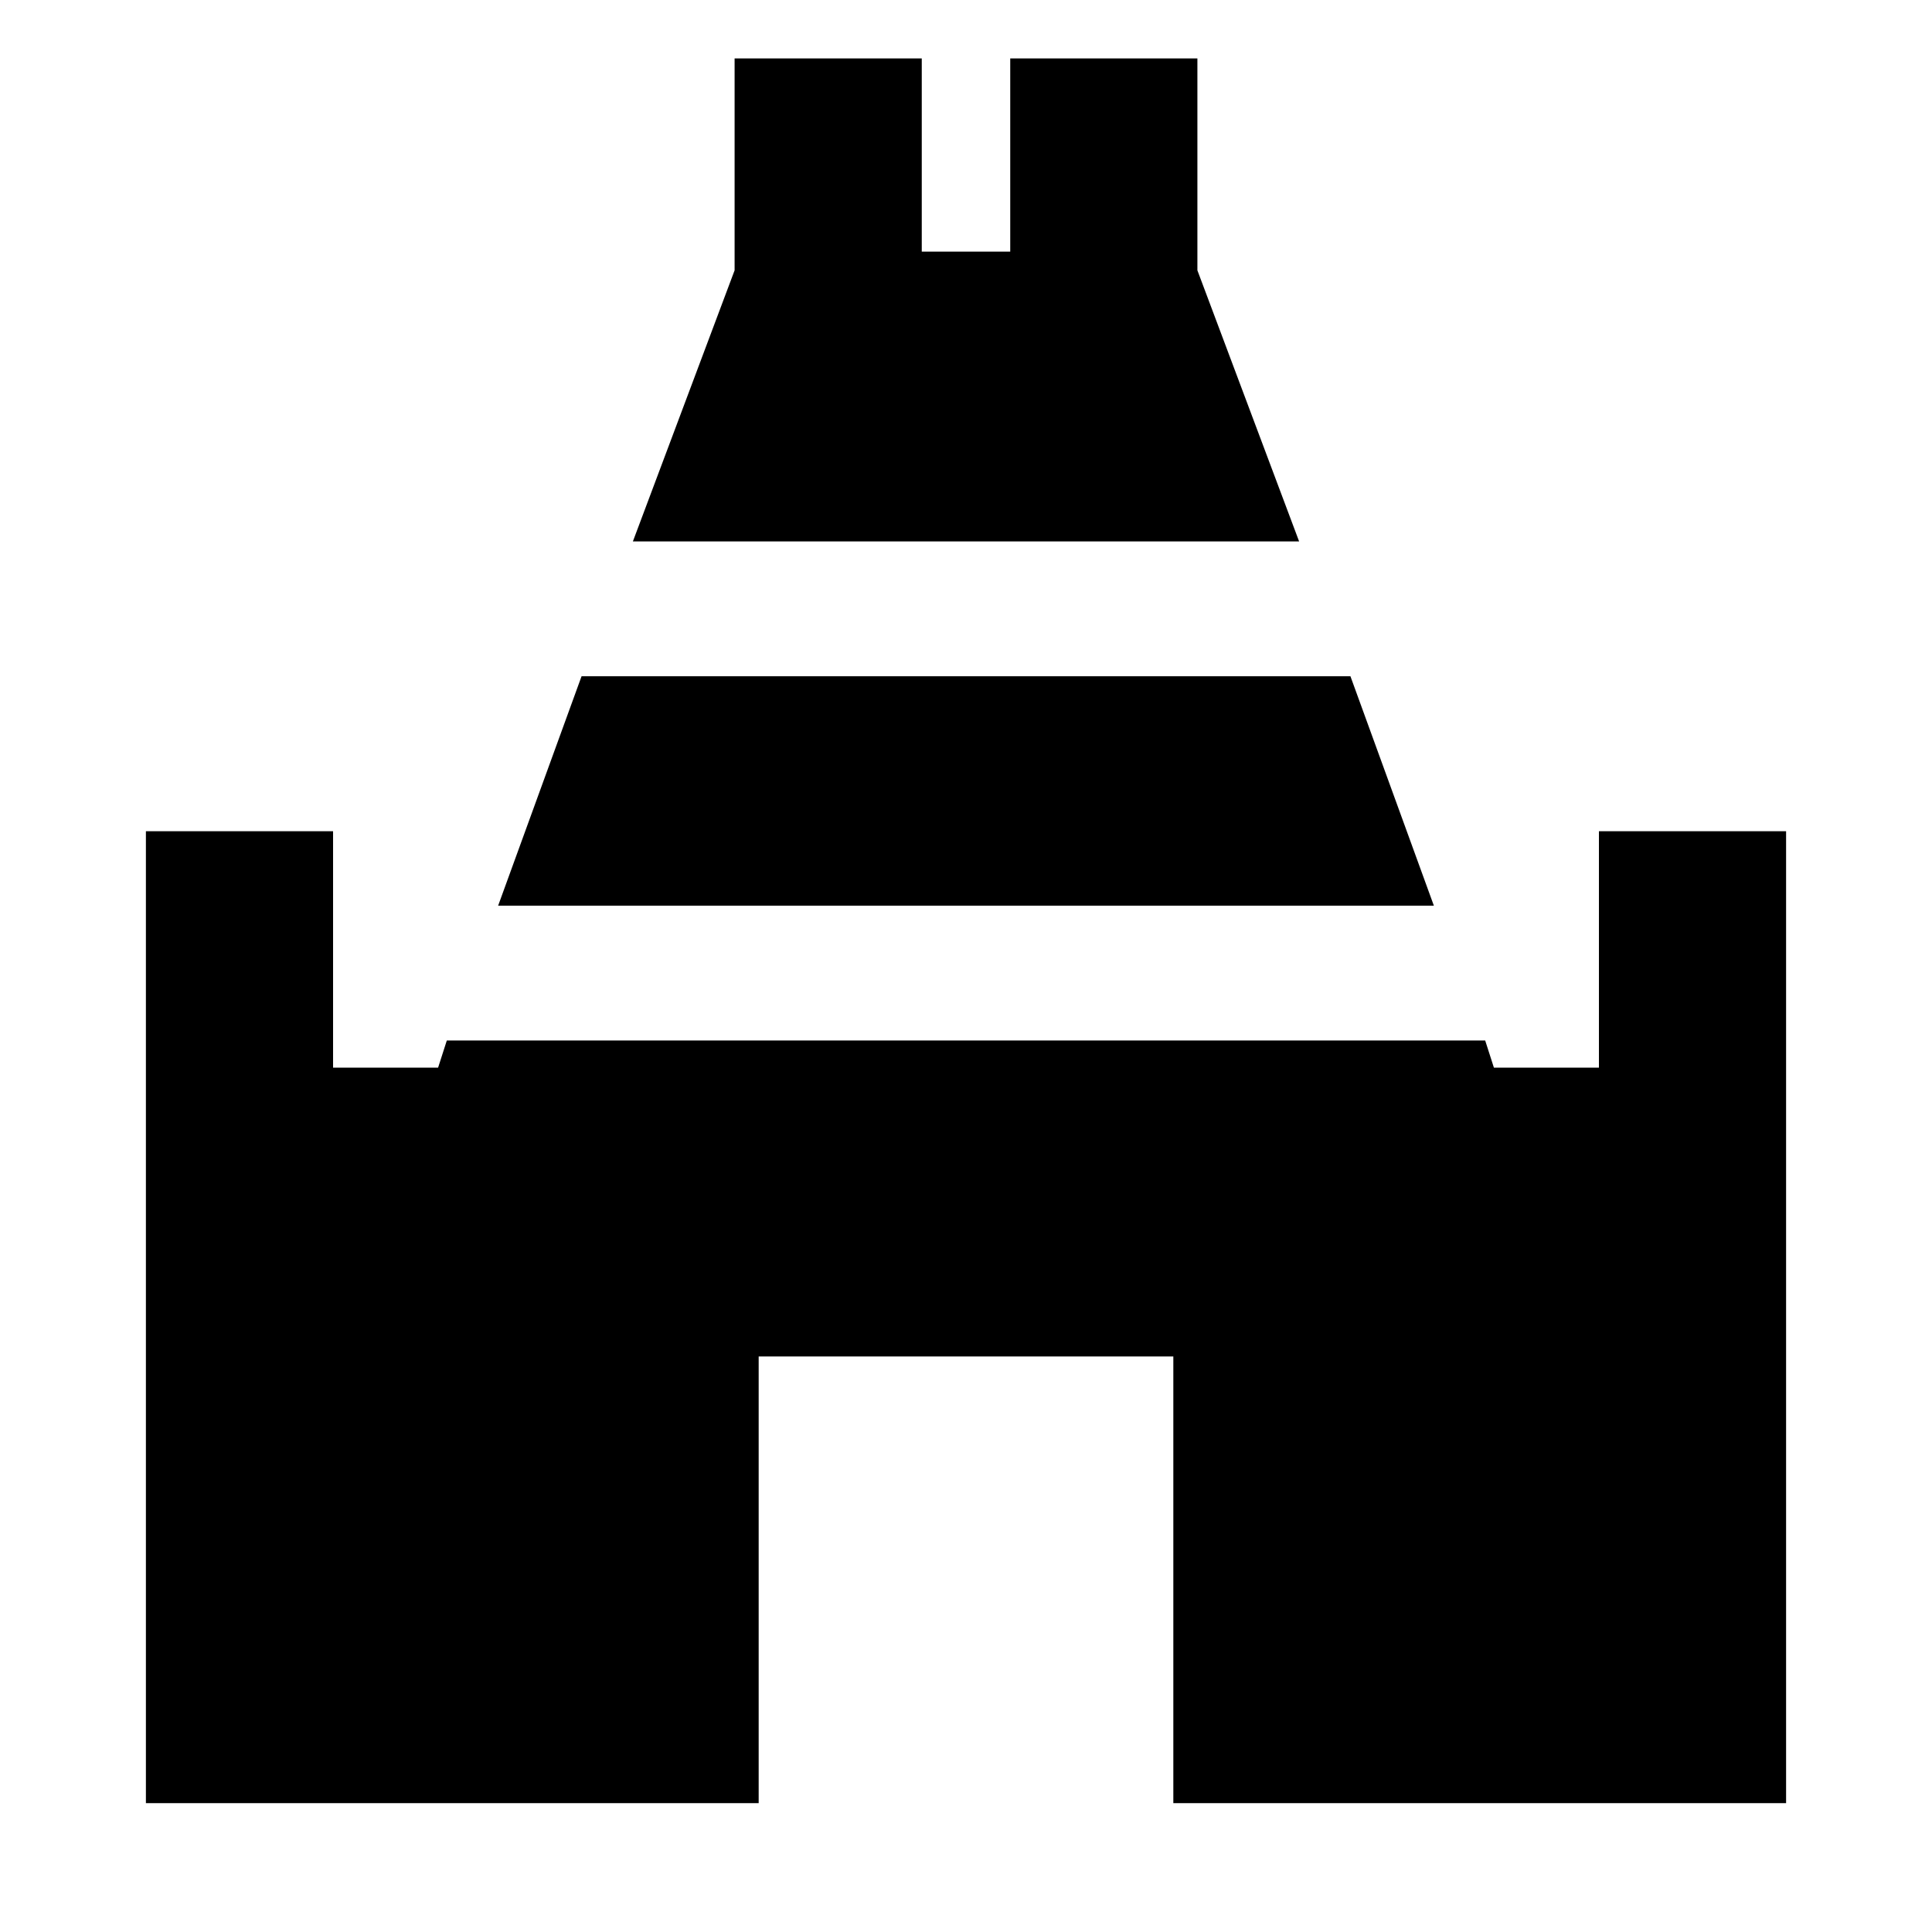 <svg xmlns="http://www.w3.org/2000/svg" height="20" viewBox="0 -960 960 960" width="20"><path d="m314.48-690.98 50.54-134.69v-105.31h93v96h43.96v-96h93v105.31l50.54 134.69H314.48ZM72.5-64.02v-482.96h93v117.48h52.19l4.33-13.48h515.96l4.33 13.48h52.19v-117.48h93v482.96H583.02v-221.96H376.98v221.96H72.5Zm175.02-445.96 41.46-114h382.04l41.46 114H247.52Z"/></svg>